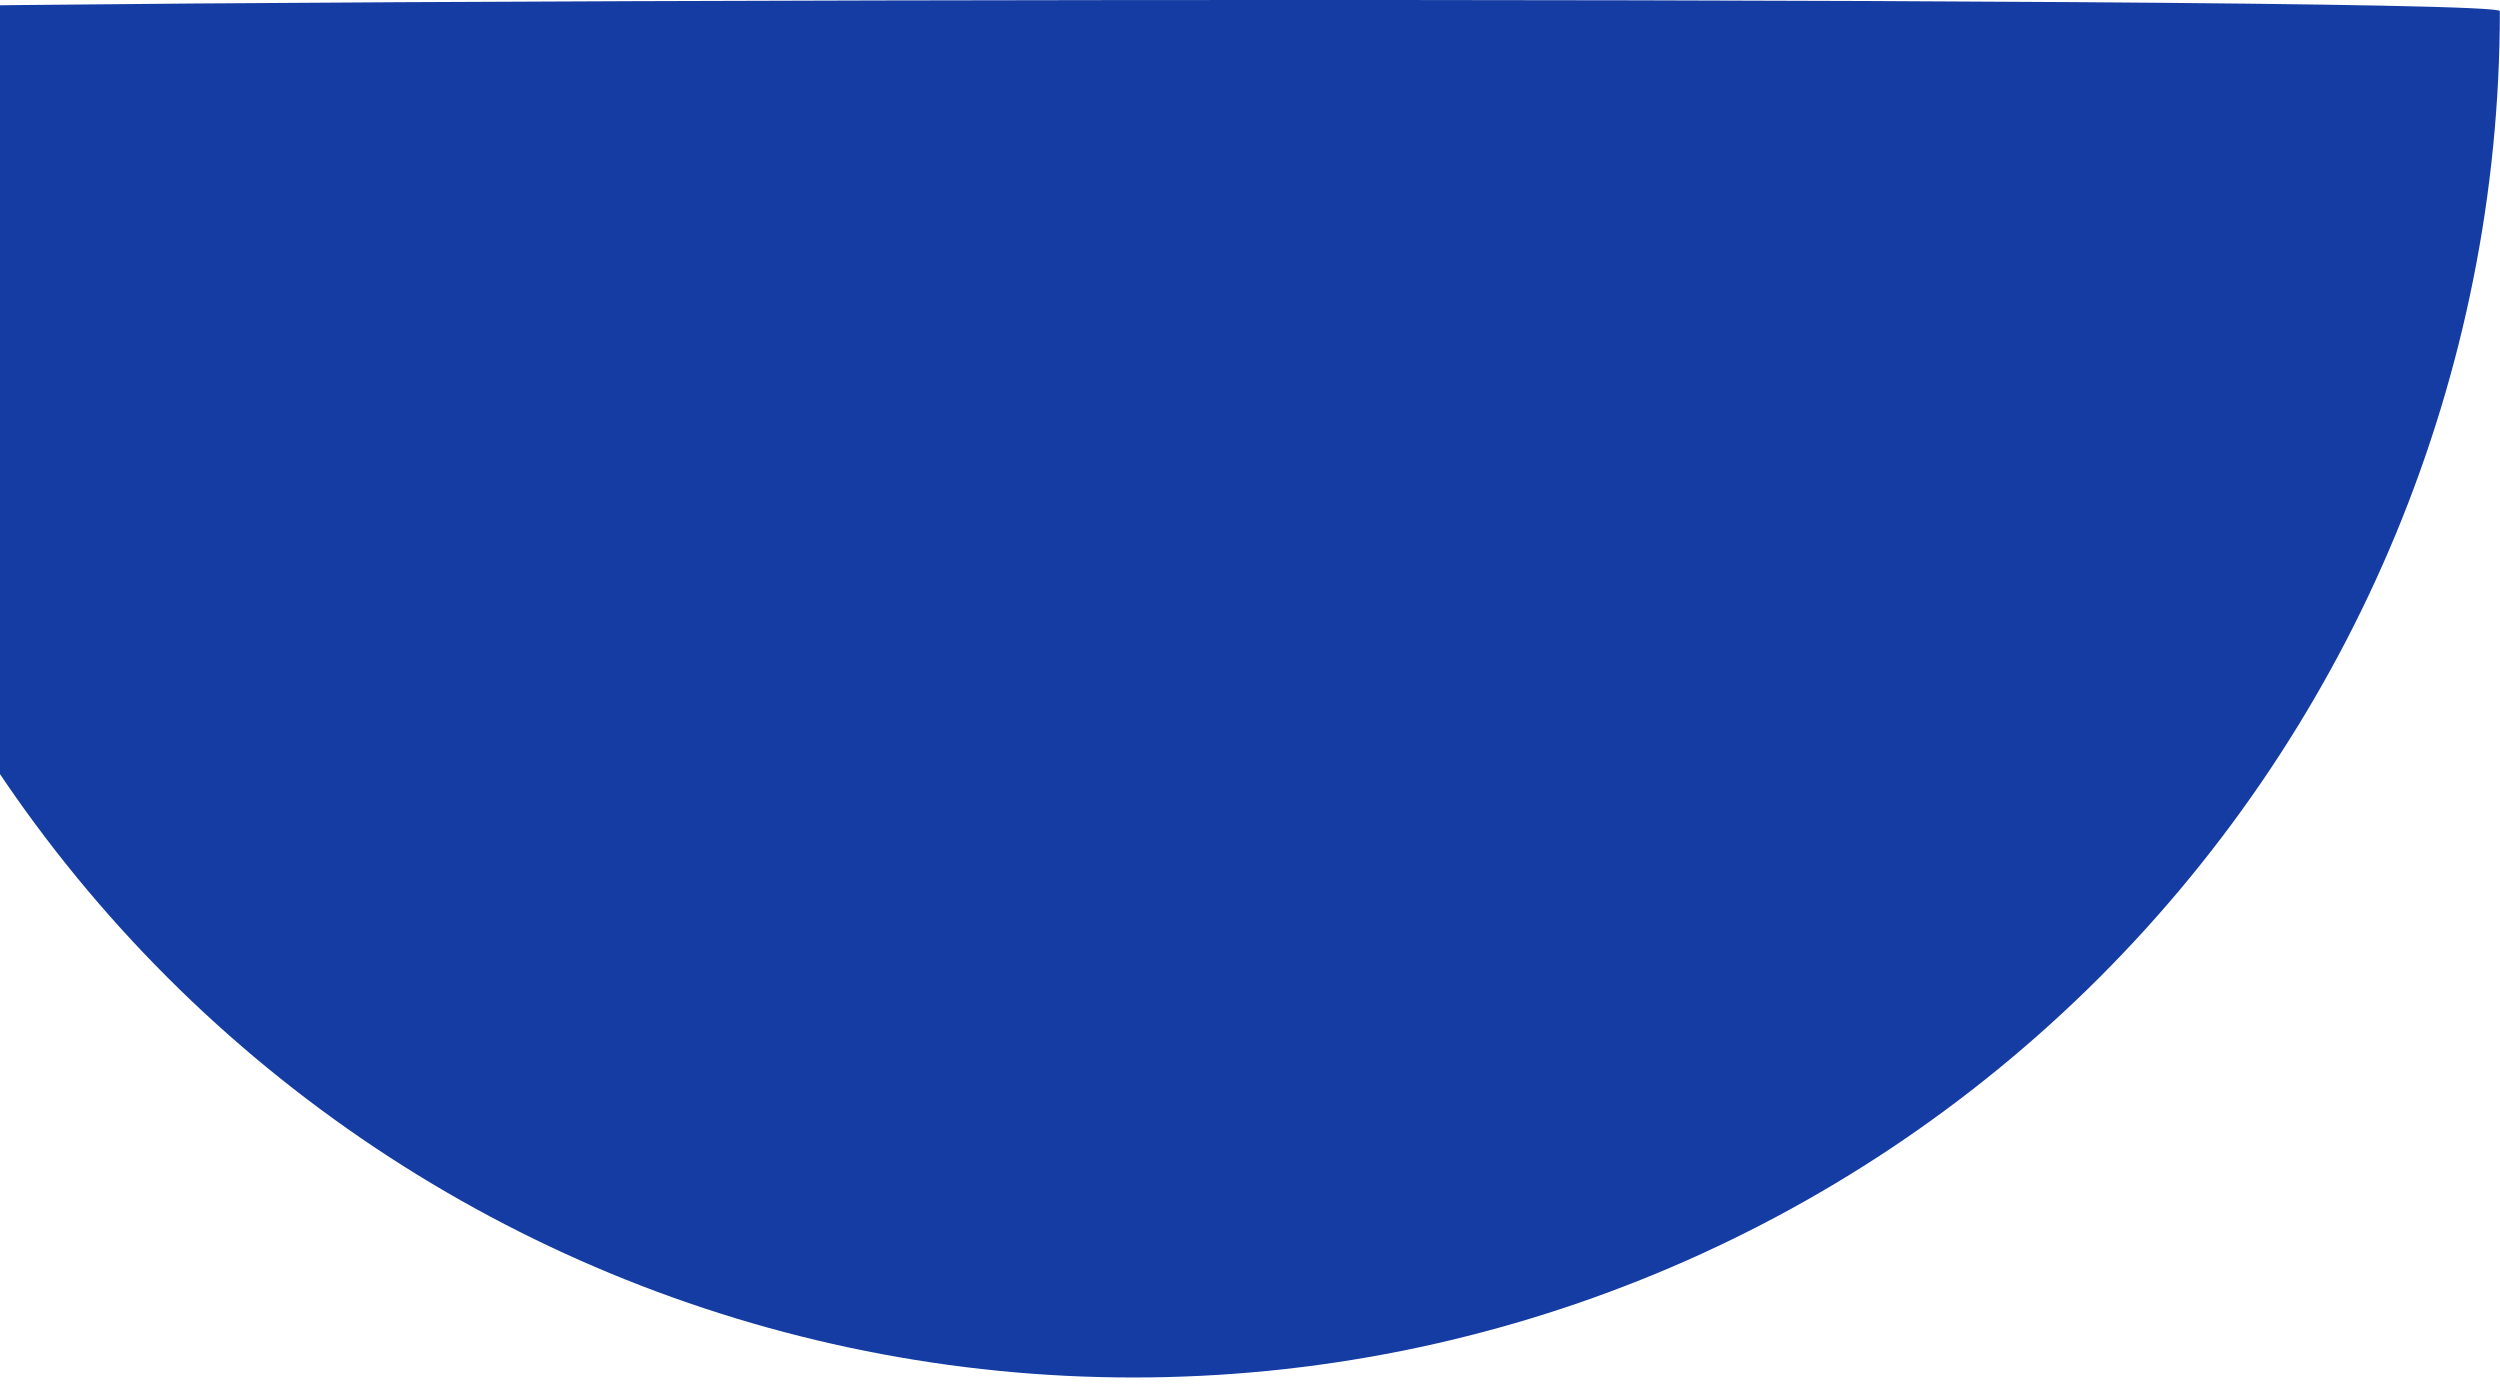 <svg width="169" height="94" viewBox="0 0 169 94" fill="none" xmlns="http://www.w3.org/2000/svg">
<g clip-path="url(#clip0)">
<path fill-rule="evenodd" clip-rule="evenodd" d="M168.99 0.75C168.99 25.247 159.258 48.741 141.936 66.063C124.614 83.386 101.12 93.118 76.623 93.118C52.125 93.118 28.631 83.386 11.309 66.063C-6.013 48.741 -15.745 25.247 -15.745 0.75C-15.745 -0.08 168.99 -0.41 168.99 0.75Z" fill="#153CA3"/>
</g>
<defs>
<clipPath id="clip0">
<rect width="169" height="93.28" fill="white"/>
</clipPath>
</defs>
</svg>
